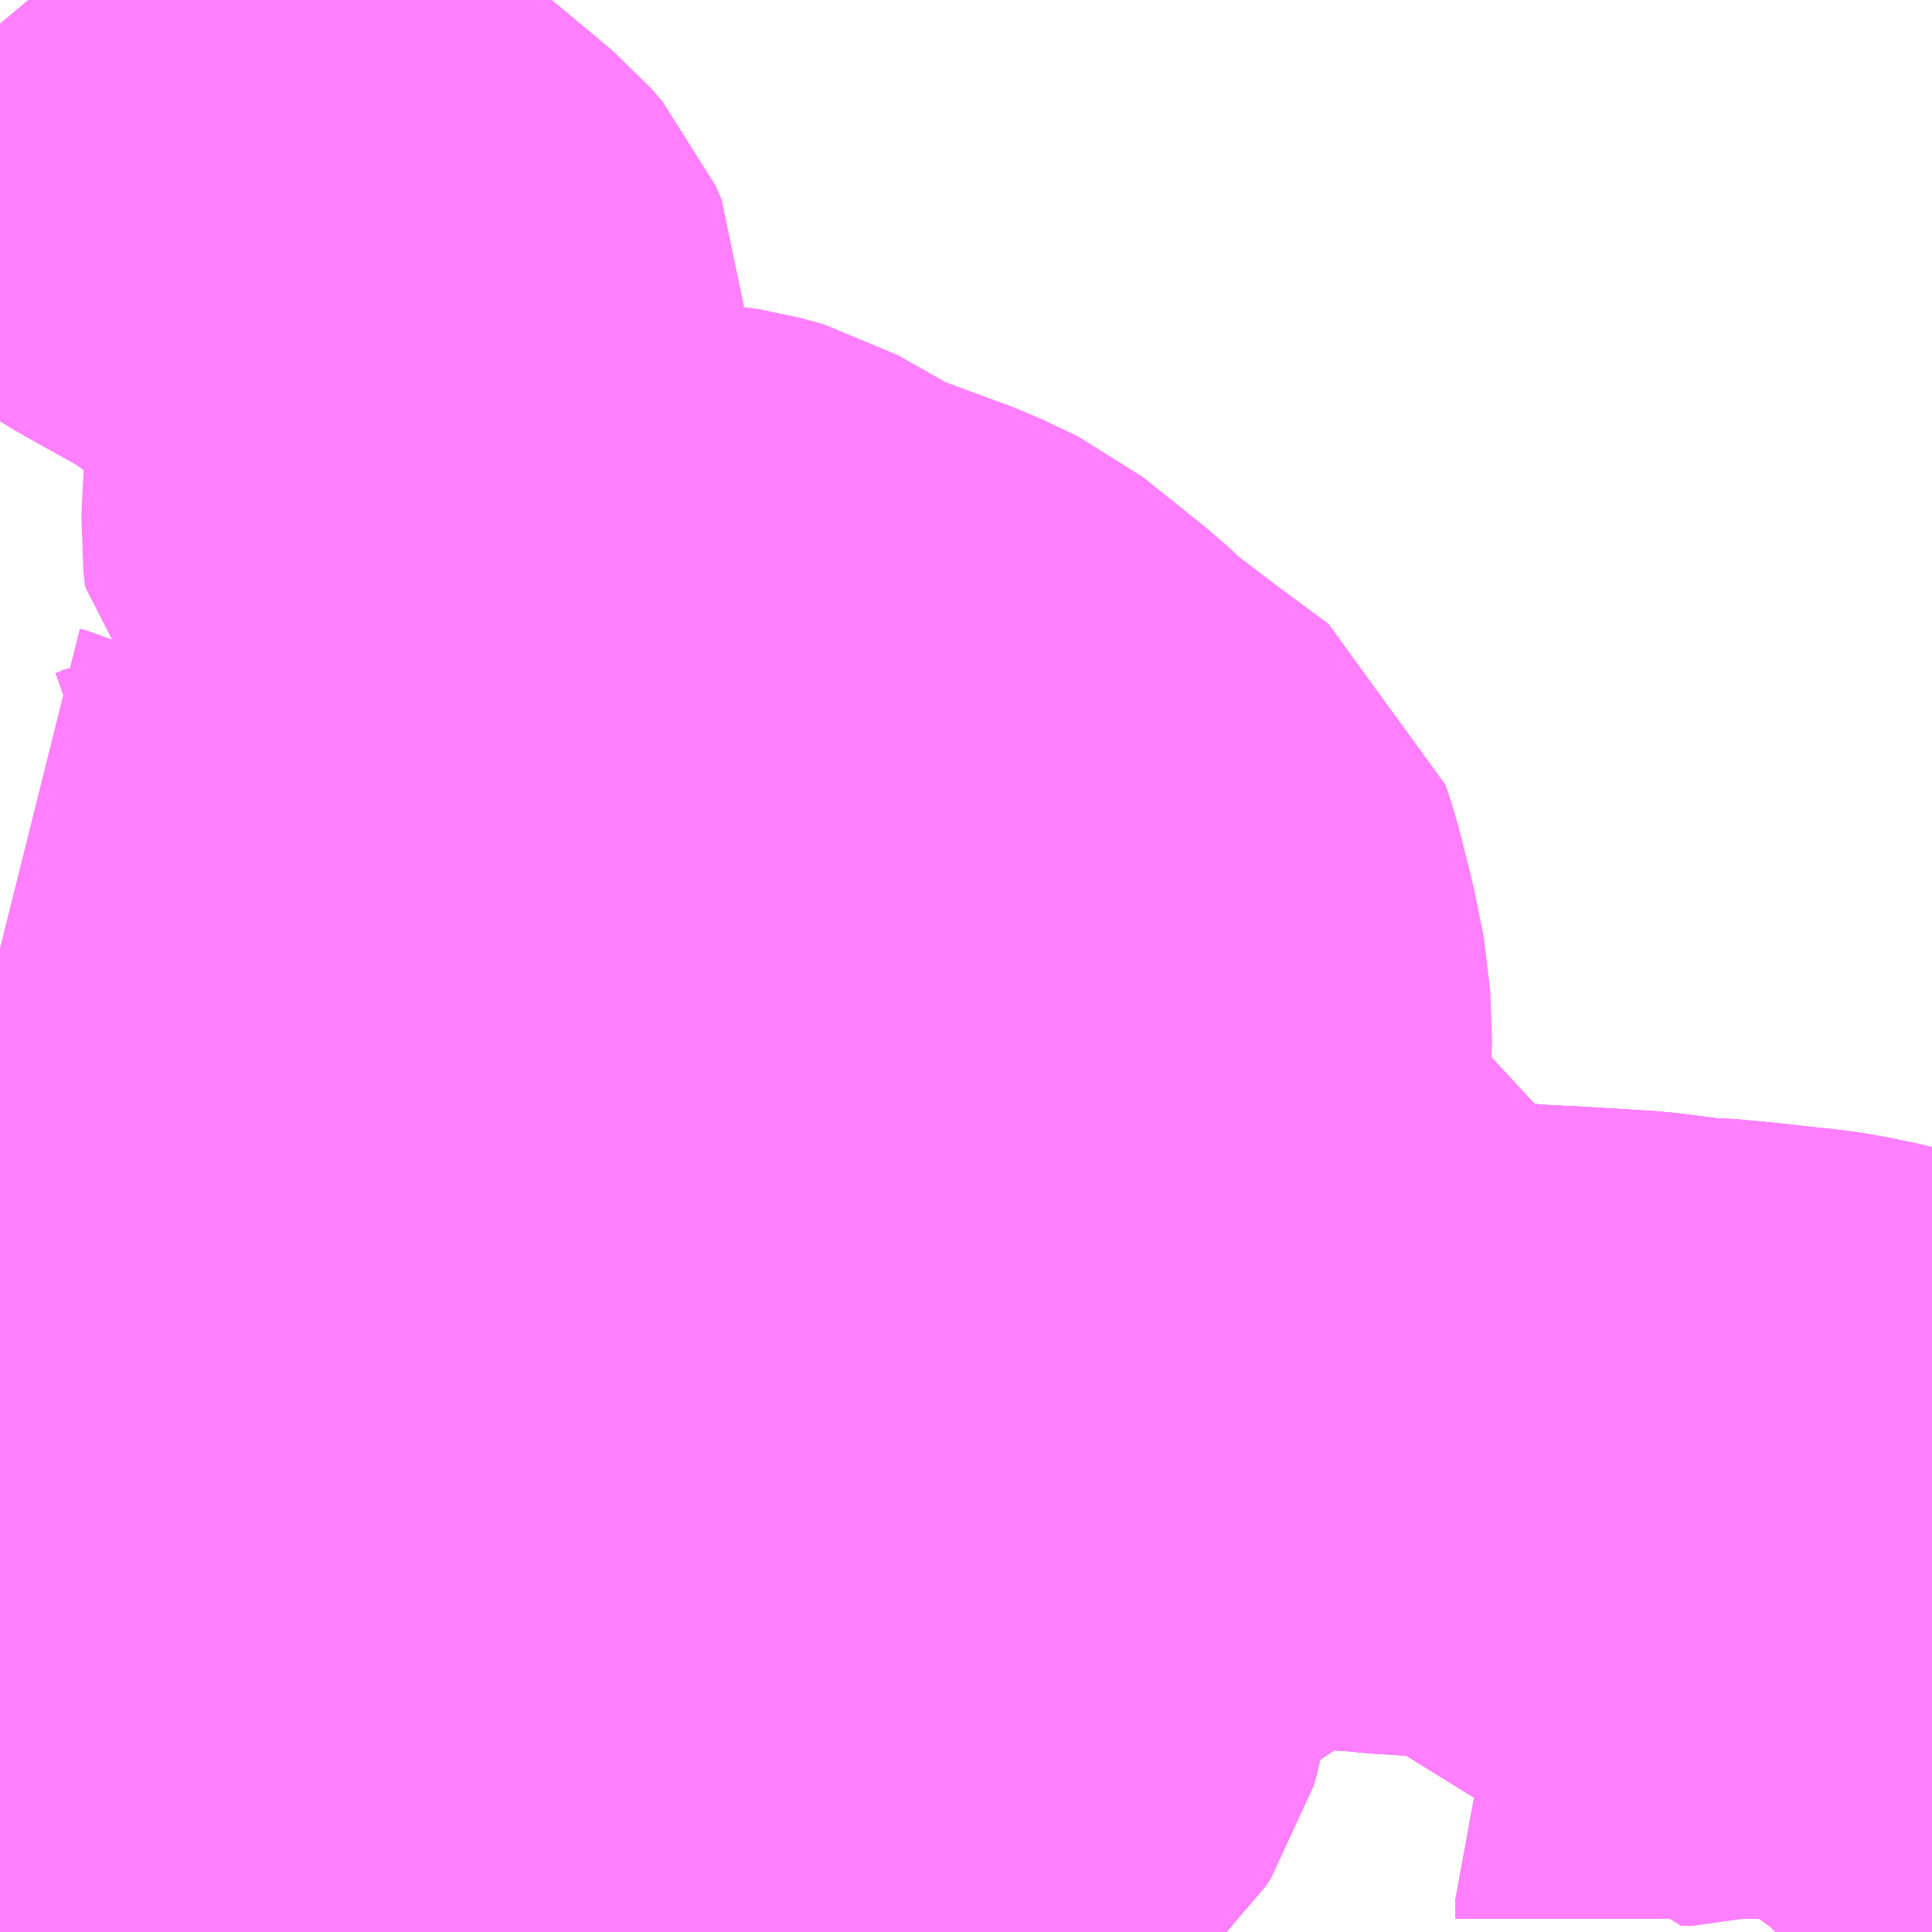 <?xml version="1.0" encoding="UTF-8"?>
<svg  xmlns="http://www.w3.org/2000/svg" xmlns:xlink="http://www.w3.org/1999/xlink" xmlns:go="http://purl.org/svgmap/profile" property="N07_001,N07_002,N07_003,N07_004,N07_005,N07_006,N07_007" viewBox="13251.709 -3449.707 2.197 2.197" go:dataArea="13251.708984375 -3449.70703125 2.197265625 2.197265625" >
<globalCoordinateSystem srsName="http://purl.org/crs/84" transform="matrix(100.0,0.0,0.0,-100.0,0.0,0.0)" />
<defs>
 <g id="p0" >
  <circle cx="0.0" cy="0.0" r="3" stroke="green" stroke-width="0.75" vector-effect="non-scaling-stroke" />
 </g>
</defs>
<g fill="none" fill-rule="evenodd" stroke="#FF00FF" stroke-width="0.75" opacity="0.5" vector-effect="non-scaling-stroke" stroke-linejoin="bevel" >
<path content="1,中国JRバス（株）,雲芸南線,105.5,78.0,78.0," xlink:title="1" d="M13251.796,-3447.51L13251.804,-3447.513L13251.836,-3447.533L13251.865,-3447.548L13251.925,-3447.581L13251.962,-3447.603"/>
<path content="1,中国JRバス（株）,雲芸南線,105.5,78.0,78.0," xlink:title="1" d="M13253.906,-3448.008L13253.894,-3448.013L13253.861,-3448.024L13253.855,-3448.027L13253.838,-3448.032L13253.815,-3448.039L13253.796,-3448.043L13253.781,-3448.046L13253.757,-3448.05L13253.744,-3448.051L13253.69,-3448.057L13253.648,-3448.061L13253.632,-3448.061"/>
<path content="1,中国JRバス（株）,雲芸南線,105.5,78.0,78.0," xlink:title="1" d="M13251.962,-3447.603L13252.002,-3447.629L13252.036,-3447.642L13252.043,-3447.644L13252.064,-3447.651L13252.076,-3447.655L13252.097,-3447.659L13252.112,-3447.659L13252.157,-3447.664L13252.229,-3447.664L13252.261,-3447.662L13252.301,-3447.66"/>
<path content="1,中国JRバス（株）,雲芸南線,105.5,78.0,78.0," xlink:title="1" d="M13251.962,-3447.603L13251.94,-3447.625L13251.904,-3447.66L13251.891,-3447.671L13251.862,-3447.694L13251.833,-3447.713L13251.824,-3447.717L13251.789,-3447.729L13251.734,-3447.751L13251.709,-3447.759M13251.709,-3447.652L13251.727,-3447.636L13251.734,-3447.631L13251.74,-3447.622L13251.753,-3447.606L13251.764,-3447.589L13251.709,-3447.562"/>
<path content="1,中国JRバス（株）,雲芸南線,105.5,78.0,78.0," xlink:title="1" d="M13252.301,-3447.66L13252.298,-3447.636L13252.296,-3447.611L13252.294,-3447.57L13252.29,-3447.51M13252.95,-3447.51L13252.936,-3447.523L13252.924,-3447.541L13252.87,-3447.603L13252.844,-3447.634L13252.768,-3447.724"/>
<path content="1,中国JRバス（株）,雲芸南線,105.5,78.0,78.0," xlink:title="1" d="M13252.301,-3447.66L13252.303,-3447.68L13252.305,-3447.709L13252.307,-3447.748L13252.309,-3447.79L13252.311,-3447.799L13252.311,-3447.811L13252.307,-3447.832L13252.306,-3447.86L13252.301,-3447.871L13252.294,-3447.901L13252.285,-3447.928L13252.277,-3447.955L13252.263,-3447.978L13252.253,-3448.001L13252.218,-3448.081"/>
<path content="1,中国JRバス（株）,雲芸南線,105.5,78.0,78.0," xlink:title="1" d="M13252.768,-3447.724L13252.743,-3447.758L13252.721,-3447.78L13252.703,-3447.803"/>
<path content="1,中国JRバス（株）,雲芸南線,105.5,78.0,78.0," xlink:title="1" d="M13252.703,-3447.803L13252.688,-3447.788L13252.669,-3447.769L13252.65,-3447.75L13252.624,-3447.731L13252.599,-3447.713L13252.582,-3447.706L13252.558,-3447.696L13252.536,-3447.684L13252.528,-3447.681L13252.497,-3447.672L13252.481,-3447.668L13252.443,-3447.66L13252.426,-3447.658L13252.404,-3447.656L13252.376,-3447.657L13252.301,-3447.66"/>
<path content="1,中国JRバス（株）,雲芸南線,105.5,78.0,78.0," xlink:title="1" d="M13252.703,-3447.803L13252.629,-3447.889L13252.606,-3447.915L13252.586,-3447.943L13252.569,-3447.957L13252.555,-3447.976L13252.547,-3447.993L13252.539,-3448.008L13252.536,-3448.02L13252.513,-3448.069L13252.486,-3448.124L13252.47,-3448.157"/>
<path content="1,中国JRバス（株）,雲芸南線,105.5,78.0,78.0," xlink:title="1" d="M13252.788,-3447.865L13252.78,-3447.855L13252.725,-3447.819L13252.713,-3447.81L13252.703,-3447.803"/>
<path content="1,中国JRバス（株）,雲芸南線,105.5,78.0,78.0," xlink:title="1" d="M13252.788,-3447.865L13252.804,-3447.852L13252.839,-3447.822L13252.844,-3447.817L13252.847,-3447.811L13252.848,-3447.804L13252.846,-3447.793L13252.842,-3447.779L13252.836,-3447.77L13252.823,-3447.758L13252.791,-3447.737L13252.768,-3447.724"/>
<path content="1,中国JRバス（株）,雲芸南線,105.5,78.0,78.0," xlink:title="1" d="M13253.632,-3448.061L13253.632,-3448.032L13253.634,-3448.024L13253.633,-3448.008L13253.63,-3447.997L13253.626,-3447.992L13253.614,-3447.975L13253.608,-3447.968L13253.605,-3447.961L13253.6,-3447.951L13253.606,-3447.928L13253.615,-3447.904L13253.621,-3447.892L13253.633,-3447.892L13253.64,-3447.894L13253.651,-3447.902L13253.655,-3447.914L13253.657,-3447.925L13253.654,-3447.972L13253.659,-3447.986L13253.681,-3447.997L13253.705,-3448.006L13253.722,-3448.007L13253.733,-3448.008L13253.747,-3448.003L13253.806,-3447.98L13253.814,-3447.976L13253.823,-3447.968L13253.824,-3447.961L13253.829,-3447.952L13253.823,-3447.942L13253.823,-3447.929L13253.809,-3447.905L13253.786,-3447.847L13253.771,-3447.808L13253.767,-3447.797L13253.767,-3447.779L13253.767,-3447.77L13253.775,-3447.743L13253.782,-3447.724L13253.774,-3447.699L13253.773,-3447.651L13253.767,-3447.644L13253.764,-3447.613L13253.739,-3447.547L13253.739,-3447.525L13253.729,-3447.511L13253.728,-3447.51"/>
<path content="1,中国JRバス（株）,雲芸南線,105.5,78.0,78.0," xlink:title="1" d="M13253.632,-3448.061L13253.57,-3448.069L13253.489,-3448.074L13253.448,-3448.076L13253.314,-3448.086L13253.294,-3448.087L13253.278,-3448.089L13253.229,-3448.092L13253.206,-3448.093L13253.188,-3448.095L13253.138,-3448.099L13253.113,-3448.099L13253.088,-3448.099L13253.075,-3448.098L13253.062,-3448.095L13253.039,-3448.092L13253.02,-3448.081L13253.005,-3448.073L13252.984,-3448.054L13252.96,-3448.03L13252.929,-3447.995L13252.909,-3447.969L13252.886,-3447.931L13252.849,-3447.904L13252.816,-3447.884L13252.788,-3447.865"/>
<path content="1,中国JRバス（株）,雲芸南線,105.5,78.0,78.0," xlink:title="1" d="M13252.218,-3448.081L13252.333,-3448.115L13252.47,-3448.157"/>
<path content="1,中国JRバス（株）,雲芸南線,105.5,78.0,78.0," xlink:title="1" d="M13252.47,-3448.157L13252.451,-3448.202L13252.436,-3448.236L13252.426,-3448.259L13252.411,-3448.291"/>
<path content="1,中国JRバス（株）,雲芸南線,105.5,78.0,78.0," xlink:title="1" d="M13251.976,-3448.165L13252.004,-3448.115L13252.018,-3448.092L13252.04,-3448.046L13252.05,-3448.034L13252.067,-3448.038L13252.106,-3448.049L13252.179,-3448.068L13252.218,-3448.081"/>
<path content="1,中国JRバス（株）,雲芸南線,105.5,78.0,78.0," xlink:title="1" d="M13252.411,-3448.291L13252.255,-3448.247L13252.199,-3448.231L13252.126,-3448.21L13252.106,-3448.203L13251.976,-3448.165"/>
<path content="1,中国JRバス（株）,雲芸南線,105.5,78.0,78.0," xlink:title="1" d="M13252.411,-3448.291L13252.382,-3448.354L13252.349,-3448.438L13252.335,-3448.47L13252.327,-3448.486L13252.33,-3448.513L13252.335,-3448.544L13252.344,-3448.586L13252.354,-3448.612L13252.36,-3448.638L13252.46,-3448.626L13252.469,-3448.624L13252.512,-3448.617L13252.542,-3448.616L13252.562,-3448.621L13252.575,-3448.625L13252.581,-3448.628L13252.593,-3448.642L13252.601,-3448.656L13252.6,-3448.673L13252.596,-3448.695L13252.566,-3448.766L13252.56,-3448.772L13252.548,-3448.786L13252.528,-3448.803L13252.502,-3448.821L13252.492,-3448.827L13252.485,-3448.831L13252.456,-3448.845L13252.401,-3448.856L13252.349,-3448.867L13252.34,-3448.868L13252.313,-3448.867L13252.298,-3448.862L13252.276,-3448.854L13252.259,-3448.838L13252.236,-3448.811L13252.232,-3448.795L13252.23,-3448.777L13252.234,-3448.755L13252.234,-3448.746L13252.208,-3448.726L13252.182,-3448.712L13252.144,-3448.691L13252.094,-3448.666L13252.045,-3448.646L13252.016,-3448.63L13251.897,-3448.588L13251.874,-3448.582L13251.846,-3448.578L13251.824,-3448.577L13251.807,-3448.582L13251.8,-3448.586L13251.785,-3448.593L13251.775,-3448.598L13251.744,-3448.613L13251.717,-3448.626L13251.709,-3448.628"/>
<path content="1,中国JRバス（株）,雲芸南線,105.5,78.0,78.0," xlink:title="1" d="M13251.709,-3448.253L13251.762,-3448.252L13251.811,-3448.251L13251.83,-3448.25L13251.858,-3448.249L13251.887,-3448.243L13251.904,-3448.238L13251.913,-3448.233L13251.934,-3448.219L13251.948,-3448.21L13251.953,-3448.202L13251.962,-3448.19L13251.968,-3448.181L13251.976,-3448.165"/>
<path content="1,広交観光（株）,井原線,8.0,5.0,4.5," xlink:title="1" d="M13252.768,-3447.724L13252.844,-3447.634"/>
<path content="1,広交観光（株）,井原線,8.0,5.0,4.5," xlink:title="1" d="M13252.768,-3447.724L13252.791,-3447.737L13252.823,-3447.758L13252.836,-3447.77L13252.842,-3447.779L13252.846,-3447.793L13252.848,-3447.804L13252.847,-3447.811L13252.844,-3447.817L13252.839,-3447.822L13252.804,-3447.852L13252.788,-3447.865L13252.816,-3447.884L13252.849,-3447.904L13252.886,-3447.931L13252.909,-3447.969L13252.929,-3447.995L13252.96,-3448.03L13252.984,-3448.054L13253.005,-3448.073L13253.02,-3448.081L13253.039,-3448.092L13253.062,-3448.095L13253.075,-3448.098L13253.088,-3448.099L13253.113,-3448.099L13253.138,-3448.099L13253.188,-3448.095L13253.206,-3448.093L13253.229,-3448.092L13253.278,-3448.089L13253.294,-3448.087L13253.314,-3448.086L13253.448,-3448.076L13253.489,-3448.074L13253.57,-3448.069L13253.632,-3448.061L13253.648,-3448.061L13253.69,-3448.057L13253.744,-3448.051L13253.757,-3448.05L13253.781,-3448.046L13253.796,-3448.043L13253.815,-3448.039L13253.838,-3448.032L13253.855,-3448.027L13253.861,-3448.024L13253.894,-3448.013L13253.906,-3448.008"/>
<path content="1,広交観光（株）,井原線,8.0,5.0,4.5," xlink:title="1" d="M13251.709,-3448.253L13251.762,-3448.252L13251.811,-3448.251L13251.83,-3448.25L13251.858,-3448.249L13251.887,-3448.243L13251.904,-3448.238L13251.913,-3448.233L13251.934,-3448.219L13251.948,-3448.21L13251.953,-3448.202L13251.962,-3448.19L13251.968,-3448.181L13251.976,-3448.165L13252.106,-3448.203L13252.126,-3448.21L13252.199,-3448.231L13252.255,-3448.247L13252.411,-3448.291L13252.426,-3448.259L13252.436,-3448.236L13252.451,-3448.202L13252.47,-3448.157L13252.486,-3448.124L13252.513,-3448.069L13252.536,-3448.02L13252.539,-3448.008L13252.547,-3447.993L13252.555,-3447.976L13252.569,-3447.957L13252.586,-3447.943L13252.606,-3447.915L13252.629,-3447.889L13252.703,-3447.803L13252.721,-3447.78L13252.743,-3447.758L13252.768,-3447.724"/>
<path content="1,広島バス（株）,深川線,124.5,96.5,96.5," xlink:title="1" d="M13252.218,-3448.081L13252.253,-3448.001L13252.263,-3447.978L13252.277,-3447.955L13252.285,-3447.928L13252.294,-3447.901L13252.301,-3447.871L13252.306,-3447.86L13252.307,-3447.832L13252.311,-3447.811L13252.311,-3447.799L13252.309,-3447.79L13252.307,-3447.748L13252.305,-3447.709L13252.303,-3447.68L13252.301,-3447.66L13252.376,-3447.657L13252.404,-3447.656L13252.426,-3447.658L13252.443,-3447.66L13252.481,-3447.668L13252.497,-3447.672L13252.528,-3447.681L13252.536,-3447.684L13252.558,-3447.696L13252.582,-3447.706L13252.599,-3447.713L13252.624,-3447.731L13252.65,-3447.75L13252.669,-3447.769L13252.688,-3447.788L13252.703,-3447.803L13252.713,-3447.81L13252.725,-3447.819L13252.78,-3447.855L13252.788,-3447.865L13252.816,-3447.884L13252.849,-3447.904L13252.886,-3447.931L13252.909,-3447.969L13252.929,-3447.995L13252.96,-3448.03L13252.984,-3448.054L13253.005,-3448.073L13253.02,-3448.081L13253.039,-3448.092L13253.062,-3448.095L13253.075,-3448.098L13253.088,-3448.099L13253.113,-3448.099L13253.138,-3448.099L13253.188,-3448.095L13253.206,-3448.093L13253.229,-3448.092L13253.278,-3448.089L13253.294,-3448.087L13253.314,-3448.086L13253.448,-3448.076L13253.489,-3448.074L13253.57,-3448.069L13253.632,-3448.061L13253.648,-3448.061L13253.69,-3448.057L13253.744,-3448.051L13253.757,-3448.05L13253.781,-3448.046L13253.796,-3448.043L13253.815,-3448.039L13253.838,-3448.032L13253.855,-3448.027L13253.861,-3448.024L13253.894,-3448.013L13253.906,-3448.008"/>
<path content="1,広島バス（株）,深川線,124.5,96.5,96.5," xlink:title="1" d="M13252.218,-3448.081L13252.333,-3448.115L13252.47,-3448.157L13252.451,-3448.202L13252.436,-3448.236L13252.426,-3448.259L13252.411,-3448.291L13252.255,-3448.247L13252.199,-3448.231L13252.126,-3448.21L13252.106,-3448.203L13251.976,-3448.165L13252.004,-3448.115L13252.018,-3448.092L13252.04,-3448.046L13252.05,-3448.034L13252.067,-3448.038L13252.106,-3448.049L13252.179,-3448.068L13252.218,-3448.081"/>
<path content="1,広島バス（株）,高陽線,41.0,39.0,39.0," xlink:title="1" d="M13251.709,-3447.562L13251.764,-3447.589L13251.753,-3447.606L13251.74,-3447.622L13251.734,-3447.631L13251.727,-3447.636L13251.709,-3447.652M13251.709,-3447.759L13251.734,-3447.751L13251.789,-3447.729L13251.824,-3447.717L13251.833,-3447.713L13251.862,-3447.694L13251.891,-3447.671L13251.904,-3447.66L13251.94,-3447.625L13251.962,-3447.603L13251.925,-3447.581L13251.865,-3447.548L13251.836,-3447.533L13251.804,-3447.513L13251.796,-3447.51"/>
<path content="1,広島交通（株）,深川線,145.5,119.5,113.5," xlink:title="1" d="M13252.301,-3447.66L13252.261,-3447.662L13252.229,-3447.664L13252.157,-3447.664L13252.112,-3447.659L13252.097,-3447.659L13252.076,-3447.655L13252.064,-3447.651L13252.043,-3447.644L13252.036,-3447.642L13252.002,-3447.629L13251.962,-3447.603L13251.925,-3447.581L13251.865,-3447.548L13251.836,-3447.533L13251.804,-3447.513L13251.796,-3447.51"/>
<path content="1,広島交通（株）,深川線,145.5,119.5,113.5," xlink:title="1" d="M13252.301,-3447.66L13252.298,-3447.636L13252.296,-3447.611L13252.294,-3447.57L13252.29,-3447.51M13252.95,-3447.51L13252.936,-3447.523L13252.924,-3447.541L13252.87,-3447.603L13252.844,-3447.634L13252.768,-3447.724"/>
<path content="1,広島交通（株）,深川線,145.5,119.5,113.5," xlink:title="1" d="M13252.768,-3447.724L13252.743,-3447.758L13252.721,-3447.78"/>
<path content="1,広島交通（株）,深川線,145.5,119.5,113.5," xlink:title="1" d="M13252.788,-3447.865L13252.78,-3447.855L13252.725,-3447.819L13252.713,-3447.81L13252.703,-3447.803L13252.688,-3447.788L13252.669,-3447.769L13252.65,-3447.75L13252.624,-3447.731L13252.599,-3447.713L13252.582,-3447.706L13252.558,-3447.696L13252.536,-3447.684L13252.528,-3447.681L13252.497,-3447.672L13252.481,-3447.668L13252.443,-3447.66L13252.426,-3447.658L13252.404,-3447.656L13252.376,-3447.657L13252.301,-3447.66"/>
<path content="1,広島交通（株）,深川線,145.5,119.5,113.5," xlink:title="1" d="M13252.788,-3447.865L13252.804,-3447.852L13252.839,-3447.822L13252.844,-3447.817L13252.847,-3447.811L13252.848,-3447.804L13252.846,-3447.793L13252.842,-3447.779L13252.836,-3447.77L13252.823,-3447.758L13252.791,-3447.737L13252.768,-3447.724"/>
<path content="1,広島交通（株）,深川線,145.5,119.5,113.5," xlink:title="1" d="M13252.218,-3448.081L13252.253,-3448.001L13252.263,-3447.978L13252.277,-3447.955L13252.285,-3447.928L13252.294,-3447.901L13252.301,-3447.871L13252.306,-3447.86L13252.307,-3447.832L13252.311,-3447.811L13252.311,-3447.799L13252.309,-3447.79L13252.307,-3447.748L13252.305,-3447.709L13252.303,-3447.68L13252.301,-3447.66"/>
<path content="1,広島交通（株）,深川線,145.5,119.5,113.5," xlink:title="1" d="M13252.218,-3448.081L13252.179,-3448.068L13252.106,-3448.049L13252.067,-3448.038L13252.05,-3448.034L13252.04,-3448.046L13252.018,-3448.092L13252.004,-3448.115L13251.976,-3448.165"/>
<path content="1,広島交通（株）,深川線,145.5,119.5,113.5," xlink:title="1" d="M13253.138,-3448.099L13253.113,-3448.099L13253.088,-3448.099L13253.075,-3448.098L13253.062,-3448.095L13253.039,-3448.092L13253.02,-3448.081L13253.005,-3448.073L13252.984,-3448.054L13252.96,-3448.03L13252.929,-3447.995L13252.909,-3447.969L13252.886,-3447.931L13252.849,-3447.904L13252.816,-3447.884L13252.788,-3447.865"/>
<path content="1,広島交通（株）,深川線,145.5,119.5,113.5," xlink:title="1" d="M13253.138,-3448.099L13253.188,-3448.095L13253.206,-3448.093L13253.229,-3448.092L13253.278,-3448.089L13253.294,-3448.087L13253.314,-3448.086L13253.448,-3448.076L13253.489,-3448.074L13253.57,-3448.069L13253.632,-3448.061L13253.632,-3448.032L13253.634,-3448.024L13253.633,-3448.008L13253.63,-3447.997L13253.626,-3447.992L13253.614,-3447.975L13253.608,-3447.968L13253.605,-3447.961L13253.6,-3447.951L13253.606,-3447.928L13253.615,-3447.904L13253.621,-3447.892L13253.633,-3447.892L13253.64,-3447.894L13253.651,-3447.902L13253.655,-3447.914L13253.657,-3447.925L13253.654,-3447.972L13253.659,-3447.986L13253.681,-3447.997L13253.705,-3448.006L13253.722,-3448.007L13253.733,-3448.008L13253.747,-3448.003L13253.806,-3447.98L13253.814,-3447.976L13253.823,-3447.968L13253.824,-3447.961L13253.829,-3447.952L13253.823,-3447.942L13253.823,-3447.929L13253.809,-3447.905L13253.786,-3447.847L13253.771,-3447.808L13253.767,-3447.797L13253.767,-3447.779L13253.767,-3447.77L13253.775,-3447.743L13253.782,-3447.724L13253.774,-3447.699L13253.773,-3447.651L13253.767,-3447.644L13253.764,-3447.613L13253.739,-3447.547L13253.739,-3447.525L13253.729,-3447.511L13253.728,-3447.51"/>
<path content="1,広島交通（株）,深川線,145.5,119.5,113.5," xlink:title="1" d="M13253.138,-3448.099L13253.154,-3448.106L13253.175,-3448.122L13253.199,-3448.138L13253.21,-3448.145L13253.205,-3448.151L13253.194,-3448.176L13253.182,-3448.199L13253.178,-3448.208L13253.175,-3448.213L13253.154,-3448.228L13253.124,-3448.242L13253.097,-3448.255L13253.079,-3448.271L13253.045,-3448.32L13253.027,-3448.349L13253.017,-3448.37L13253.013,-3448.387L13253.012,-3448.401L13253.02,-3448.43L13253.025,-3448.452L13253.026,-3448.47L13253.031,-3448.509L13253.029,-3448.566L13253.018,-3448.62L13253.004,-3448.675L13252.997,-3448.696L13252.936,-3448.741L13252.873,-3448.789L13252.849,-3448.812L13252.774,-3448.872L13252.732,-3448.892L13252.629,-3448.93L13252.605,-3448.943L13252.545,-3448.977L13252.52,-3448.984L13252.465,-3448.992L13252.386,-3449.006L13252.319,-3449.022L13252.275,-3449.037L13252.193,-3449.072L13252.178,-3449.086L13252.176,-3449.102L13252.179,-3449.16L13252.186,-3449.251L13252.186,-3449.33L13252.179,-3449.346L13252.166,-3449.361L13252.057,-3449.452L13251.998,-3449.495L13251.919,-3449.539L13251.862,-3449.574L13251.837,-3449.595L13251.762,-3449.682L13251.741,-3449.707"/>
<path content="1,広島交通（株）,深川線,145.5,119.5,113.5," xlink:title="1" d="M13251.976,-3448.165L13252.106,-3448.203L13252.126,-3448.21L13252.199,-3448.231L13252.255,-3448.247L13252.411,-3448.291"/>
<path content="1,広島交通（株）,深川線,145.5,119.5,113.5," xlink:title="1" d="M13251.976,-3448.165L13251.953,-3448.158L13251.909,-3448.139L13251.86,-3448.11L13251.79,-3448.058L13251.738,-3448.011L13251.712,-3447.983L13251.709,-3447.98M13251.709,-3447.652L13251.727,-3447.636L13251.734,-3447.631L13251.74,-3447.622L13251.753,-3447.606L13251.764,-3447.589L13251.709,-3447.562"/>
<path content="1,広島交通（株）,深川線,145.5,119.5,113.5," xlink:title="1" d="M13252.411,-3448.291L13252.426,-3448.259L13252.436,-3448.236L13252.451,-3448.202L13252.47,-3448.157L13252.333,-3448.115L13252.218,-3448.081"/>
<path content="1,広島交通（株）,深川線,145.5,119.5,113.5," xlink:title="1" d="M13251.709,-3448.253L13251.762,-3448.252L13251.811,-3448.251L13251.83,-3448.25L13251.858,-3448.249L13251.887,-3448.243L13251.904,-3448.238L13251.913,-3448.233L13251.934,-3448.219L13251.948,-3448.21L13251.953,-3448.202L13251.962,-3448.19L13251.968,-3448.181L13251.976,-3448.165"/>
<path content="1,広島交通（株）,深川線,145.5,119.5,113.5," xlink:title="1" d="M13251.709,-3448.628L13251.717,-3448.626L13251.744,-3448.613L13251.775,-3448.598L13251.785,-3448.593L13251.8,-3448.586L13251.807,-3448.582L13251.824,-3448.577L13251.846,-3448.578L13251.874,-3448.582L13251.897,-3448.588L13252.016,-3448.63L13252.045,-3448.646L13252.094,-3448.666L13252.144,-3448.691L13252.182,-3448.712L13252.208,-3448.726L13252.234,-3448.746L13252.234,-3448.755L13252.23,-3448.777L13252.232,-3448.795L13252.236,-3448.811L13252.259,-3448.838L13252.276,-3448.854L13252.298,-3448.862L13252.313,-3448.867L13252.34,-3448.868L13252.349,-3448.867L13252.401,-3448.856L13252.456,-3448.845L13252.485,-3448.831L13252.492,-3448.827L13252.502,-3448.821L13252.528,-3448.803L13252.548,-3448.786L13252.56,-3448.772L13252.566,-3448.766L13252.596,-3448.695L13252.6,-3448.673L13252.601,-3448.656L13252.593,-3448.642L13252.581,-3448.628L13252.575,-3448.625L13252.562,-3448.621L13252.542,-3448.616L13252.512,-3448.617L13252.469,-3448.624L13252.46,-3448.626L13252.36,-3448.638L13252.354,-3448.612L13252.344,-3448.586L13252.335,-3448.544L13252.33,-3448.513L13252.327,-3448.486L13252.335,-3448.47L13252.349,-3448.438L13252.382,-3448.354L13252.411,-3448.291"/>
<path content="1,広島交通（株）,高陽・毘沙門台線,5.5,5.5,0.0," xlink:title="1" d="M13251.709,-3448.253L13251.762,-3448.252L13251.811,-3448.251L13251.83,-3448.25L13251.858,-3448.249L13251.887,-3448.243L13251.904,-3448.238L13251.913,-3448.233L13251.934,-3448.219L13251.948,-3448.21L13251.953,-3448.202L13251.962,-3448.19L13251.968,-3448.181L13251.976,-3448.165L13252.106,-3448.203L13252.126,-3448.21L13252.199,-3448.231L13252.255,-3448.247L13252.411,-3448.291L13252.426,-3448.259L13252.436,-3448.236L13252.451,-3448.202L13252.47,-3448.157L13252.333,-3448.115L13252.218,-3448.081L13252.253,-3448.001L13252.263,-3447.978L13252.277,-3447.955L13252.285,-3447.928L13252.294,-3447.901L13252.301,-3447.871L13252.306,-3447.86L13252.307,-3447.832L13252.311,-3447.811L13252.311,-3447.799L13252.309,-3447.79L13252.307,-3447.748L13252.305,-3447.709L13252.303,-3447.68L13252.301,-3447.66L13252.298,-3447.636L13252.296,-3447.611L13252.294,-3447.57L13252.29,-3447.51M13252.95,-3447.51L13252.936,-3447.523L13252.924,-3447.541L13252.87,-3447.603L13252.844,-3447.634L13252.768,-3447.724L13252.791,-3447.737L13252.823,-3447.758L13252.836,-3447.77L13252.842,-3447.779L13252.846,-3447.793"/>
</g>
</svg>
